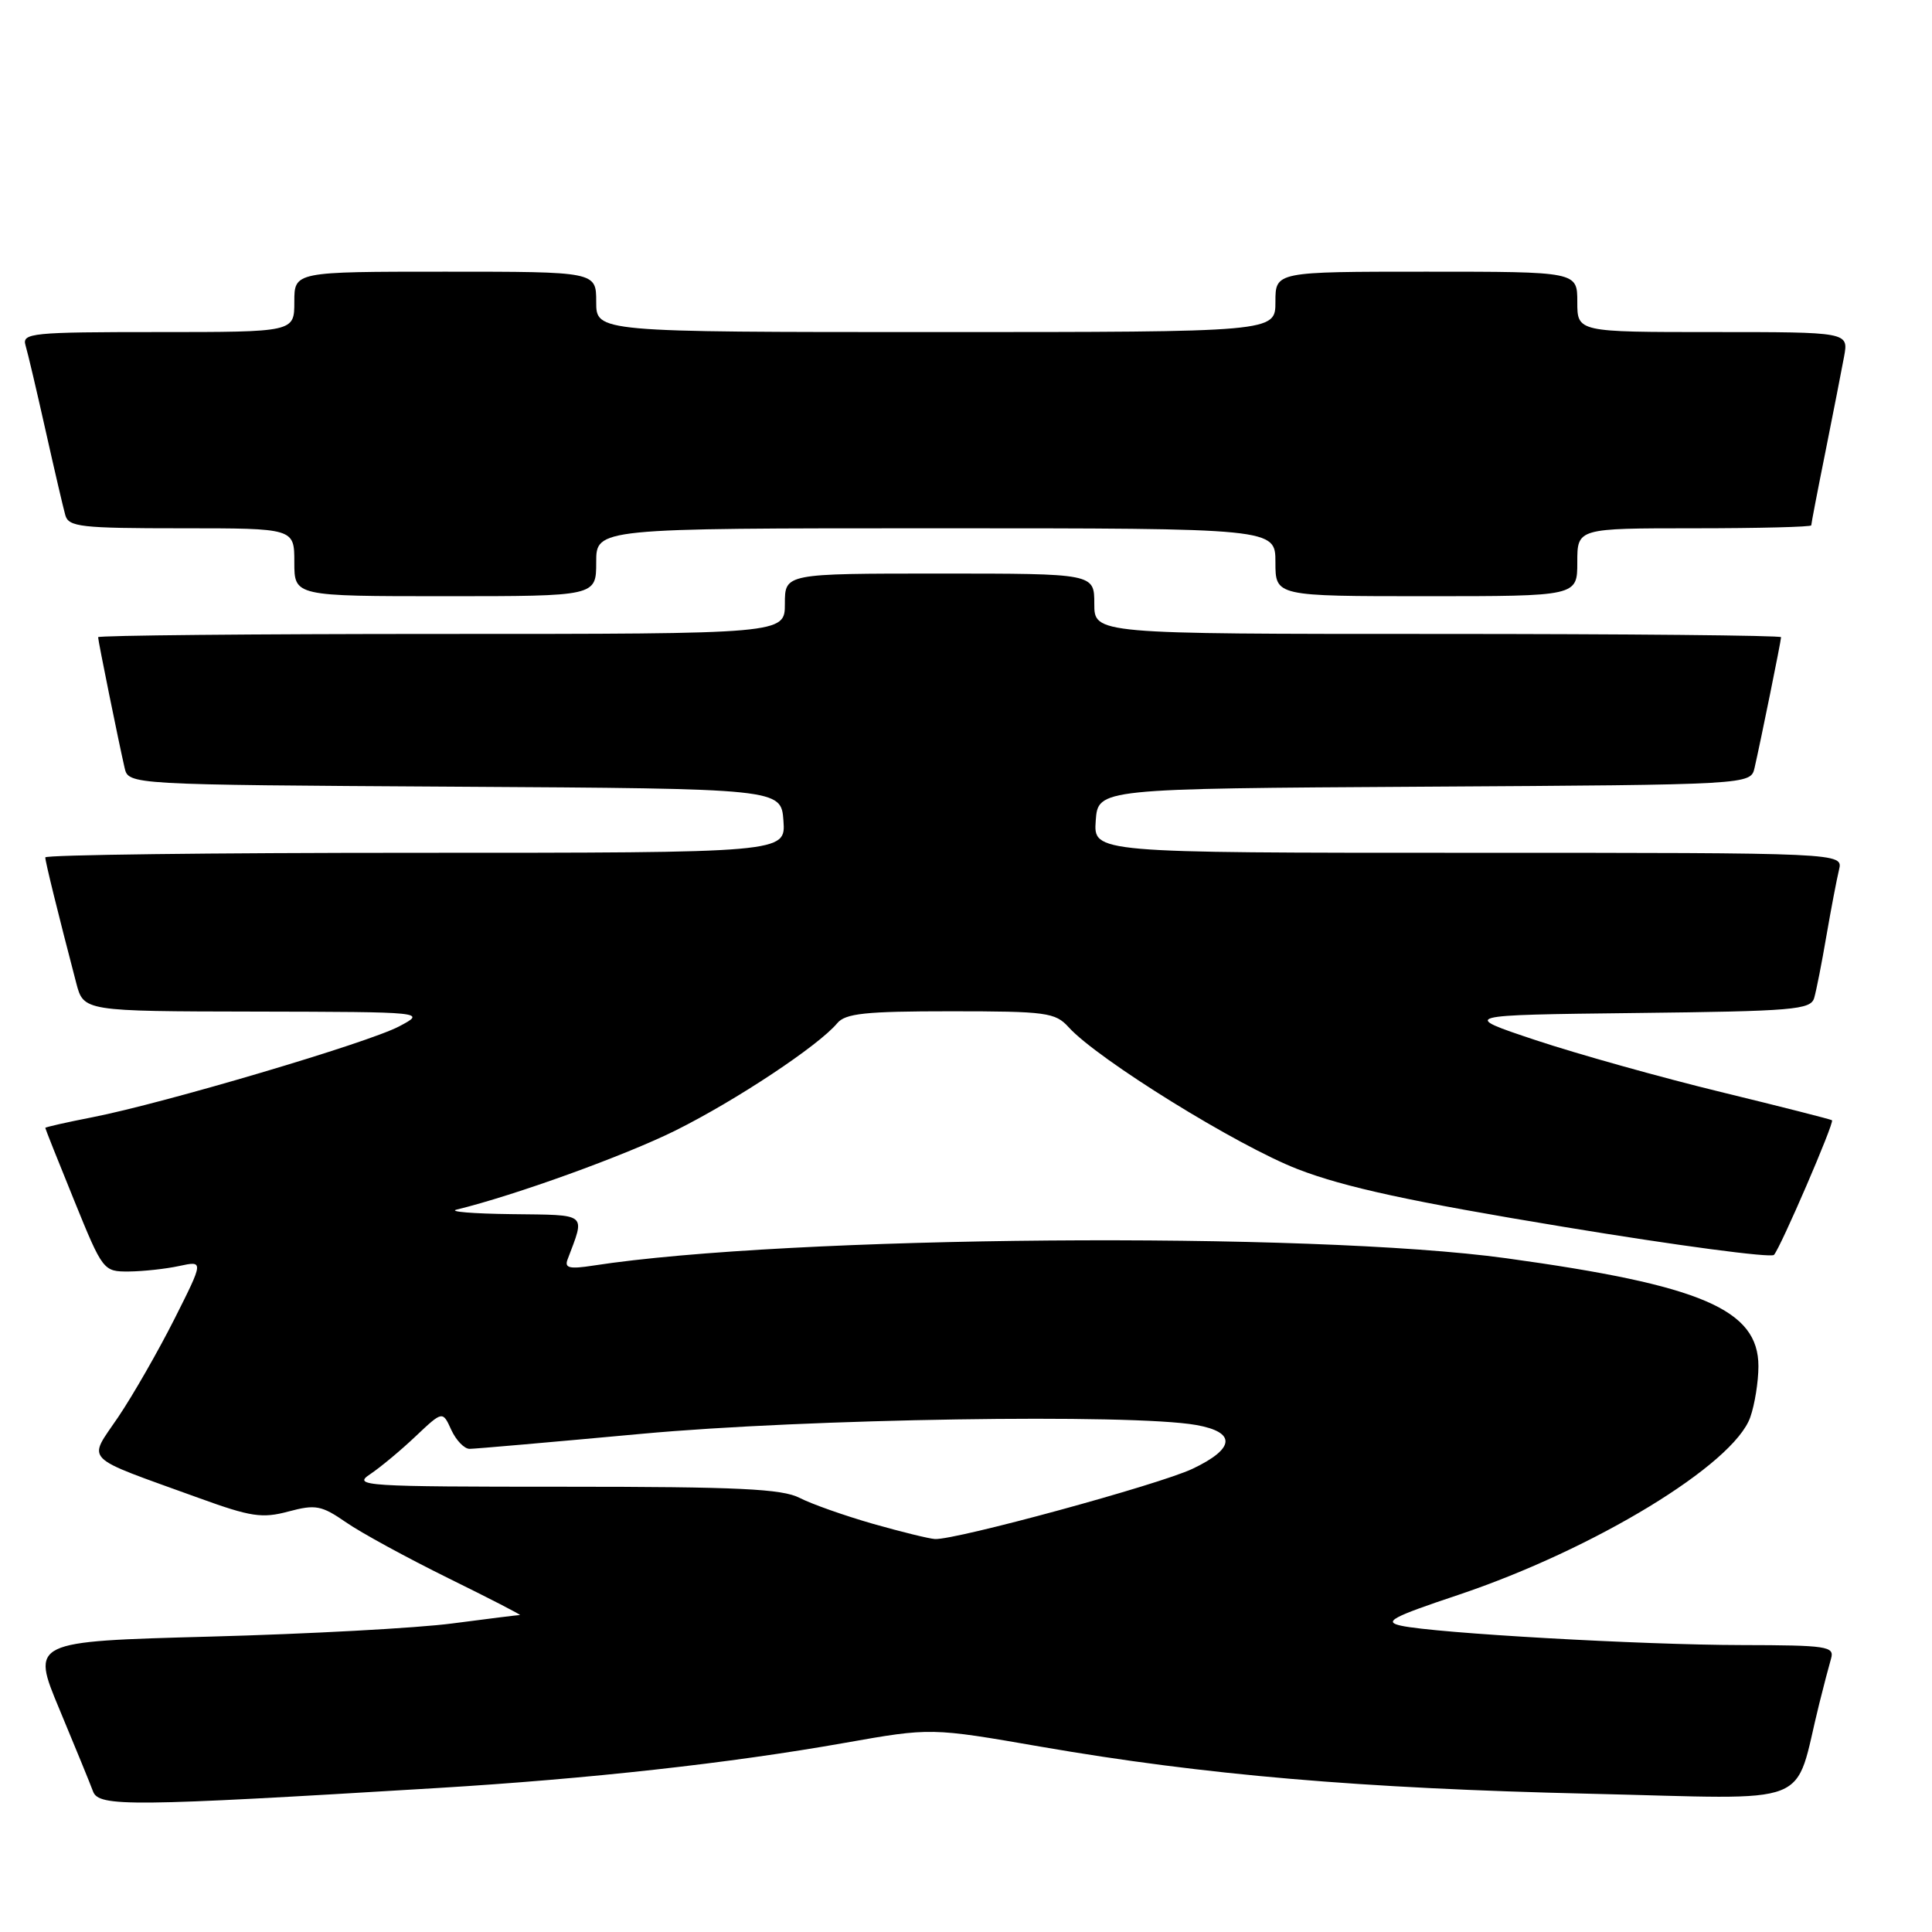 <?xml version="1.0" encoding="UTF-8" standalone="no"?>
<!DOCTYPE svg PUBLIC "-//W3C//DTD SVG 1.1//EN" "http://www.w3.org/Graphics/SVG/1.1/DTD/svg11.dtd" >
<svg xmlns="http://www.w3.org/2000/svg" xmlns:xlink="http://www.w3.org/1999/xlink" version="1.1" viewBox="0 0 256 256">
 <g >
 <path fill="currentColor"
d=" M 58.00 236.92 C 78.09 235.70 96.70 233.64 111.93 230.94 C 123.36 228.92 123.36 228.92 137.93 231.45 C 159.60 235.20 180.35 236.98 210.67 237.68 C 241.04 238.38 237.57 239.74 241.06 225.75 C 241.64 223.41 242.35 220.71 242.63 219.75 C 243.09 218.15 242.07 218.00 230.82 217.98 C 217.50 217.96 190.25 216.41 185.68 215.42 C 183.27 214.90 184.36 214.30 193.18 211.35 C 211.24 205.30 229.74 194.04 231.92 187.79 C 232.52 186.09 233.00 183.05 233.00 181.03 C 233.00 173.51 225.47 170.29 199.56 166.72 C 173.58 163.15 104.41 163.71 78.58 167.70 C 75.47 168.18 74.78 168.02 75.20 166.90 C 77.56 160.64 78.01 161.01 67.82 160.88 C 62.69 160.82 59.40 160.55 60.50 160.28 C 68.22 158.40 82.79 153.13 89.50 149.80 C 97.54 145.80 108.46 138.55 110.93 135.59 C 112.01 134.28 114.64 134.00 125.97 134.00 C 138.66 134.00 139.83 134.16 141.60 136.11 C 145.44 140.36 163.97 151.84 171.98 154.93 C 178.17 157.32 186.97 159.23 207.29 162.58 C 222.17 165.04 234.67 166.70 235.06 166.28 C 235.94 165.31 243.09 148.74 242.75 148.44 C 242.61 148.32 235.97 146.63 228.00 144.69 C 220.03 142.75 209.00 139.66 203.50 137.83 C 193.50 134.50 193.50 134.50 216.69 134.23 C 237.68 133.99 239.93 133.80 240.39 132.23 C 240.67 131.28 241.40 127.58 242.01 124.00 C 242.63 120.42 243.38 116.49 243.68 115.25 C 244.22 113.00 244.22 113.00 194.55 113.00 C 144.89 113.00 144.89 113.00 145.19 108.75 C 145.50 104.50 145.50 104.50 188.73 104.24 C 231.97 103.98 231.97 103.98 232.49 101.74 C 233.28 98.30 236.00 84.92 236.00 84.43 C 236.00 84.20 215.53 84.00 190.50 84.00 C 145.00 84.00 145.00 84.00 145.00 80.00 C 145.00 76.00 145.00 76.00 124.50 76.00 C 104.00 76.00 104.00 76.00 104.00 80.00 C 104.00 84.00 104.00 84.00 58.50 84.00 C 33.47 84.00 13.00 84.20 13.00 84.43 C 13.00 84.92 15.72 98.30 16.51 101.74 C 17.03 103.98 17.03 103.98 60.27 104.24 C 103.50 104.50 103.50 104.50 103.81 108.75 C 104.11 113.00 104.11 113.00 55.06 113.00 C 28.08 113.00 6.00 113.27 6.00 113.61 C 6.00 114.16 7.64 120.84 10.10 130.25 C 11.08 134.00 11.08 134.00 33.79 134.04 C 56.50 134.09 56.50 134.09 52.87 136.01 C 48.76 138.18 21.74 146.18 12.25 148.04 C 8.81 148.71 6.00 149.35 6.00 149.45 C 6.00 149.56 7.72 153.89 9.83 159.07 C 13.62 168.40 13.70 168.50 17.08 168.48 C 18.96 168.46 21.96 168.14 23.75 167.75 C 27.00 167.05 27.00 167.05 23.11 174.78 C 20.97 179.02 17.62 184.87 15.67 187.76 C 11.61 193.78 10.64 192.80 26.37 198.50 C 33.24 200.99 34.73 201.22 38.23 200.28 C 41.82 199.32 42.60 199.47 45.87 201.73 C 47.86 203.11 53.96 206.43 59.41 209.12 C 64.86 211.80 69.13 214.00 68.89 214.00 C 68.64 214.00 64.63 214.50 59.97 215.11 C 55.31 215.73 40.84 216.51 27.81 216.86 C 4.12 217.50 4.12 217.50 7.88 226.50 C 9.94 231.45 11.95 236.34 12.33 237.38 C 13.10 239.43 17.26 239.39 58.00 236.92 Z  M 79.00 74.50 C 79.00 70.00 79.00 70.00 124.00 70.00 C 169.00 70.00 169.00 70.00 169.00 74.50 C 169.00 79.00 169.00 79.00 189.00 79.00 C 209.00 79.00 209.00 79.00 209.00 74.50 C 209.00 70.00 209.00 70.00 224.50 70.00 C 233.03 70.00 240.00 69.82 240.00 69.61 C 240.00 69.40 240.84 65.01 241.88 59.86 C 242.91 54.71 244.02 49.04 244.35 47.25 C 244.95 44.00 244.95 44.00 226.97 44.00 C 209.00 44.00 209.00 44.00 209.00 40.00 C 209.00 36.00 209.00 36.00 189.00 36.00 C 169.00 36.00 169.00 36.00 169.00 40.00 C 169.00 44.00 169.00 44.00 124.00 44.00 C 79.00 44.00 79.00 44.00 79.00 40.00 C 79.00 36.00 79.00 36.00 59.00 36.00 C 39.00 36.00 39.00 36.00 39.00 40.00 C 39.00 44.00 39.00 44.00 20.93 44.00 C 4.20 44.00 2.90 44.13 3.38 45.75 C 3.67 46.71 4.86 51.77 6.03 57.00 C 7.20 62.23 8.38 67.29 8.65 68.25 C 9.08 69.82 10.70 70.00 24.07 70.00 C 39.00 70.00 39.00 70.00 39.00 74.50 C 39.00 79.00 39.00 79.00 59.00 79.00 C 79.00 79.00 79.00 79.00 79.00 74.50 Z  M 115.66 201.91 C 111.90 200.83 107.53 199.29 105.96 198.48 C 103.63 197.28 97.82 197.00 74.83 197.00 C 48.23 197.00 46.70 196.90 49.03 195.35 C 50.39 194.44 53.11 192.18 55.07 190.32 C 58.65 186.94 58.65 186.94 59.80 189.47 C 60.44 190.86 61.53 191.99 62.23 191.98 C 62.93 191.98 73.17 191.08 85.00 189.99 C 106.77 187.98 149.91 187.30 158.50 188.82 C 163.85 189.77 163.66 191.95 158.00 194.63 C 153.59 196.72 126.63 204.07 123.89 203.93 C 123.13 203.89 119.42 202.98 115.66 201.91 Z "/>
</g>
</svg>